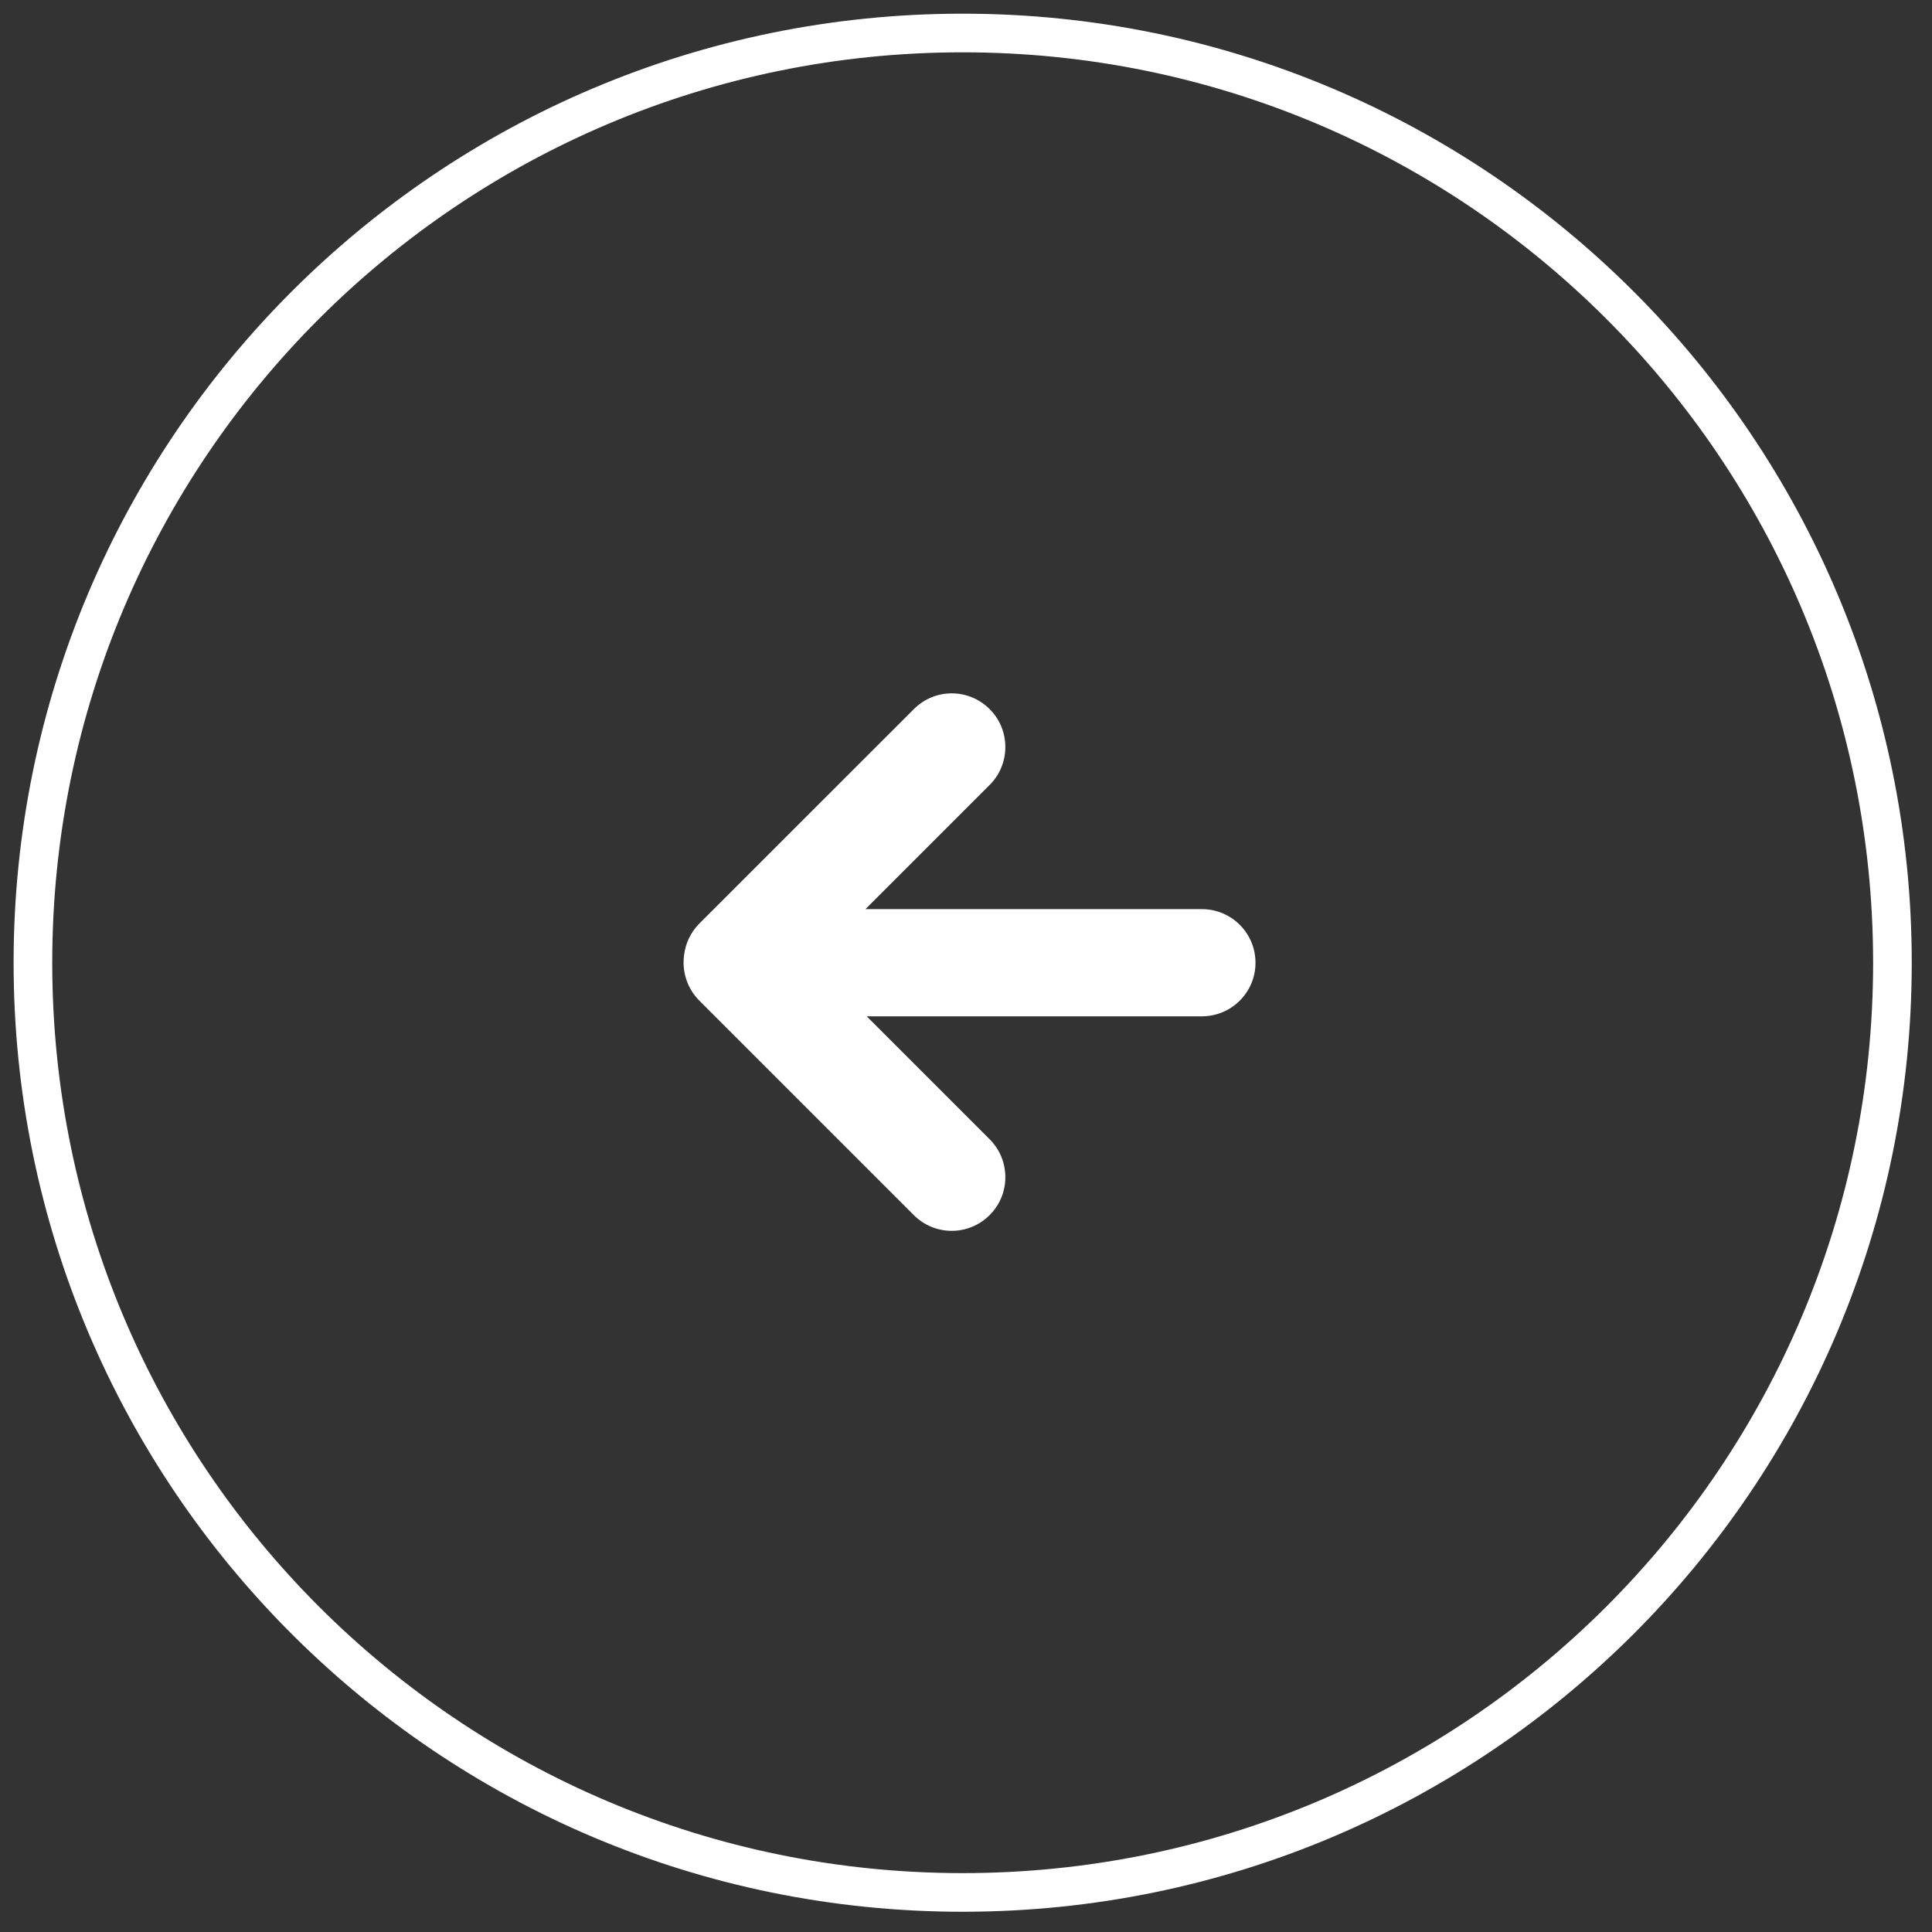 <svg width="25" height="25" viewBox="0 0 25 25" xmlns="http://www.w3.org/2000/svg">
  <rect x="0" y="0" width="25" height="25" fill="#333333" stroke="none"/>
  <g fill="none" fill-rule="evenodd">
    <path d="M24.488 12.458c0 6.645-5.387 12.03-12.031 12.03-6.645 0-12.031-5.385-12.031-12.03S5.811.427 12.457.427c6.644 0 12.031 5.386 12.031 12.031z" stroke="#FFF" stroke-width=".5"/>
    <path d="M11.215 13.151l1.591 1.591c.136.136.203.313.203.491s-.067.354-.203.49c-.272.272-.71.272-.982 0l-2.775-2.775c-.156-.157-.222-.369-.199-.572.015-.155.081-.306.199-.425l2.776-2.775c.271-.272.71-.272.981 0 .136.136.203.312.203.49s-.067.355-.203.491l-1.607 1.607h4.353c.383 0 .694.31.694.694 0 .383-.311.693-.694.693h-4.339z" fill="#FFF"/>
  </g>
</svg>
